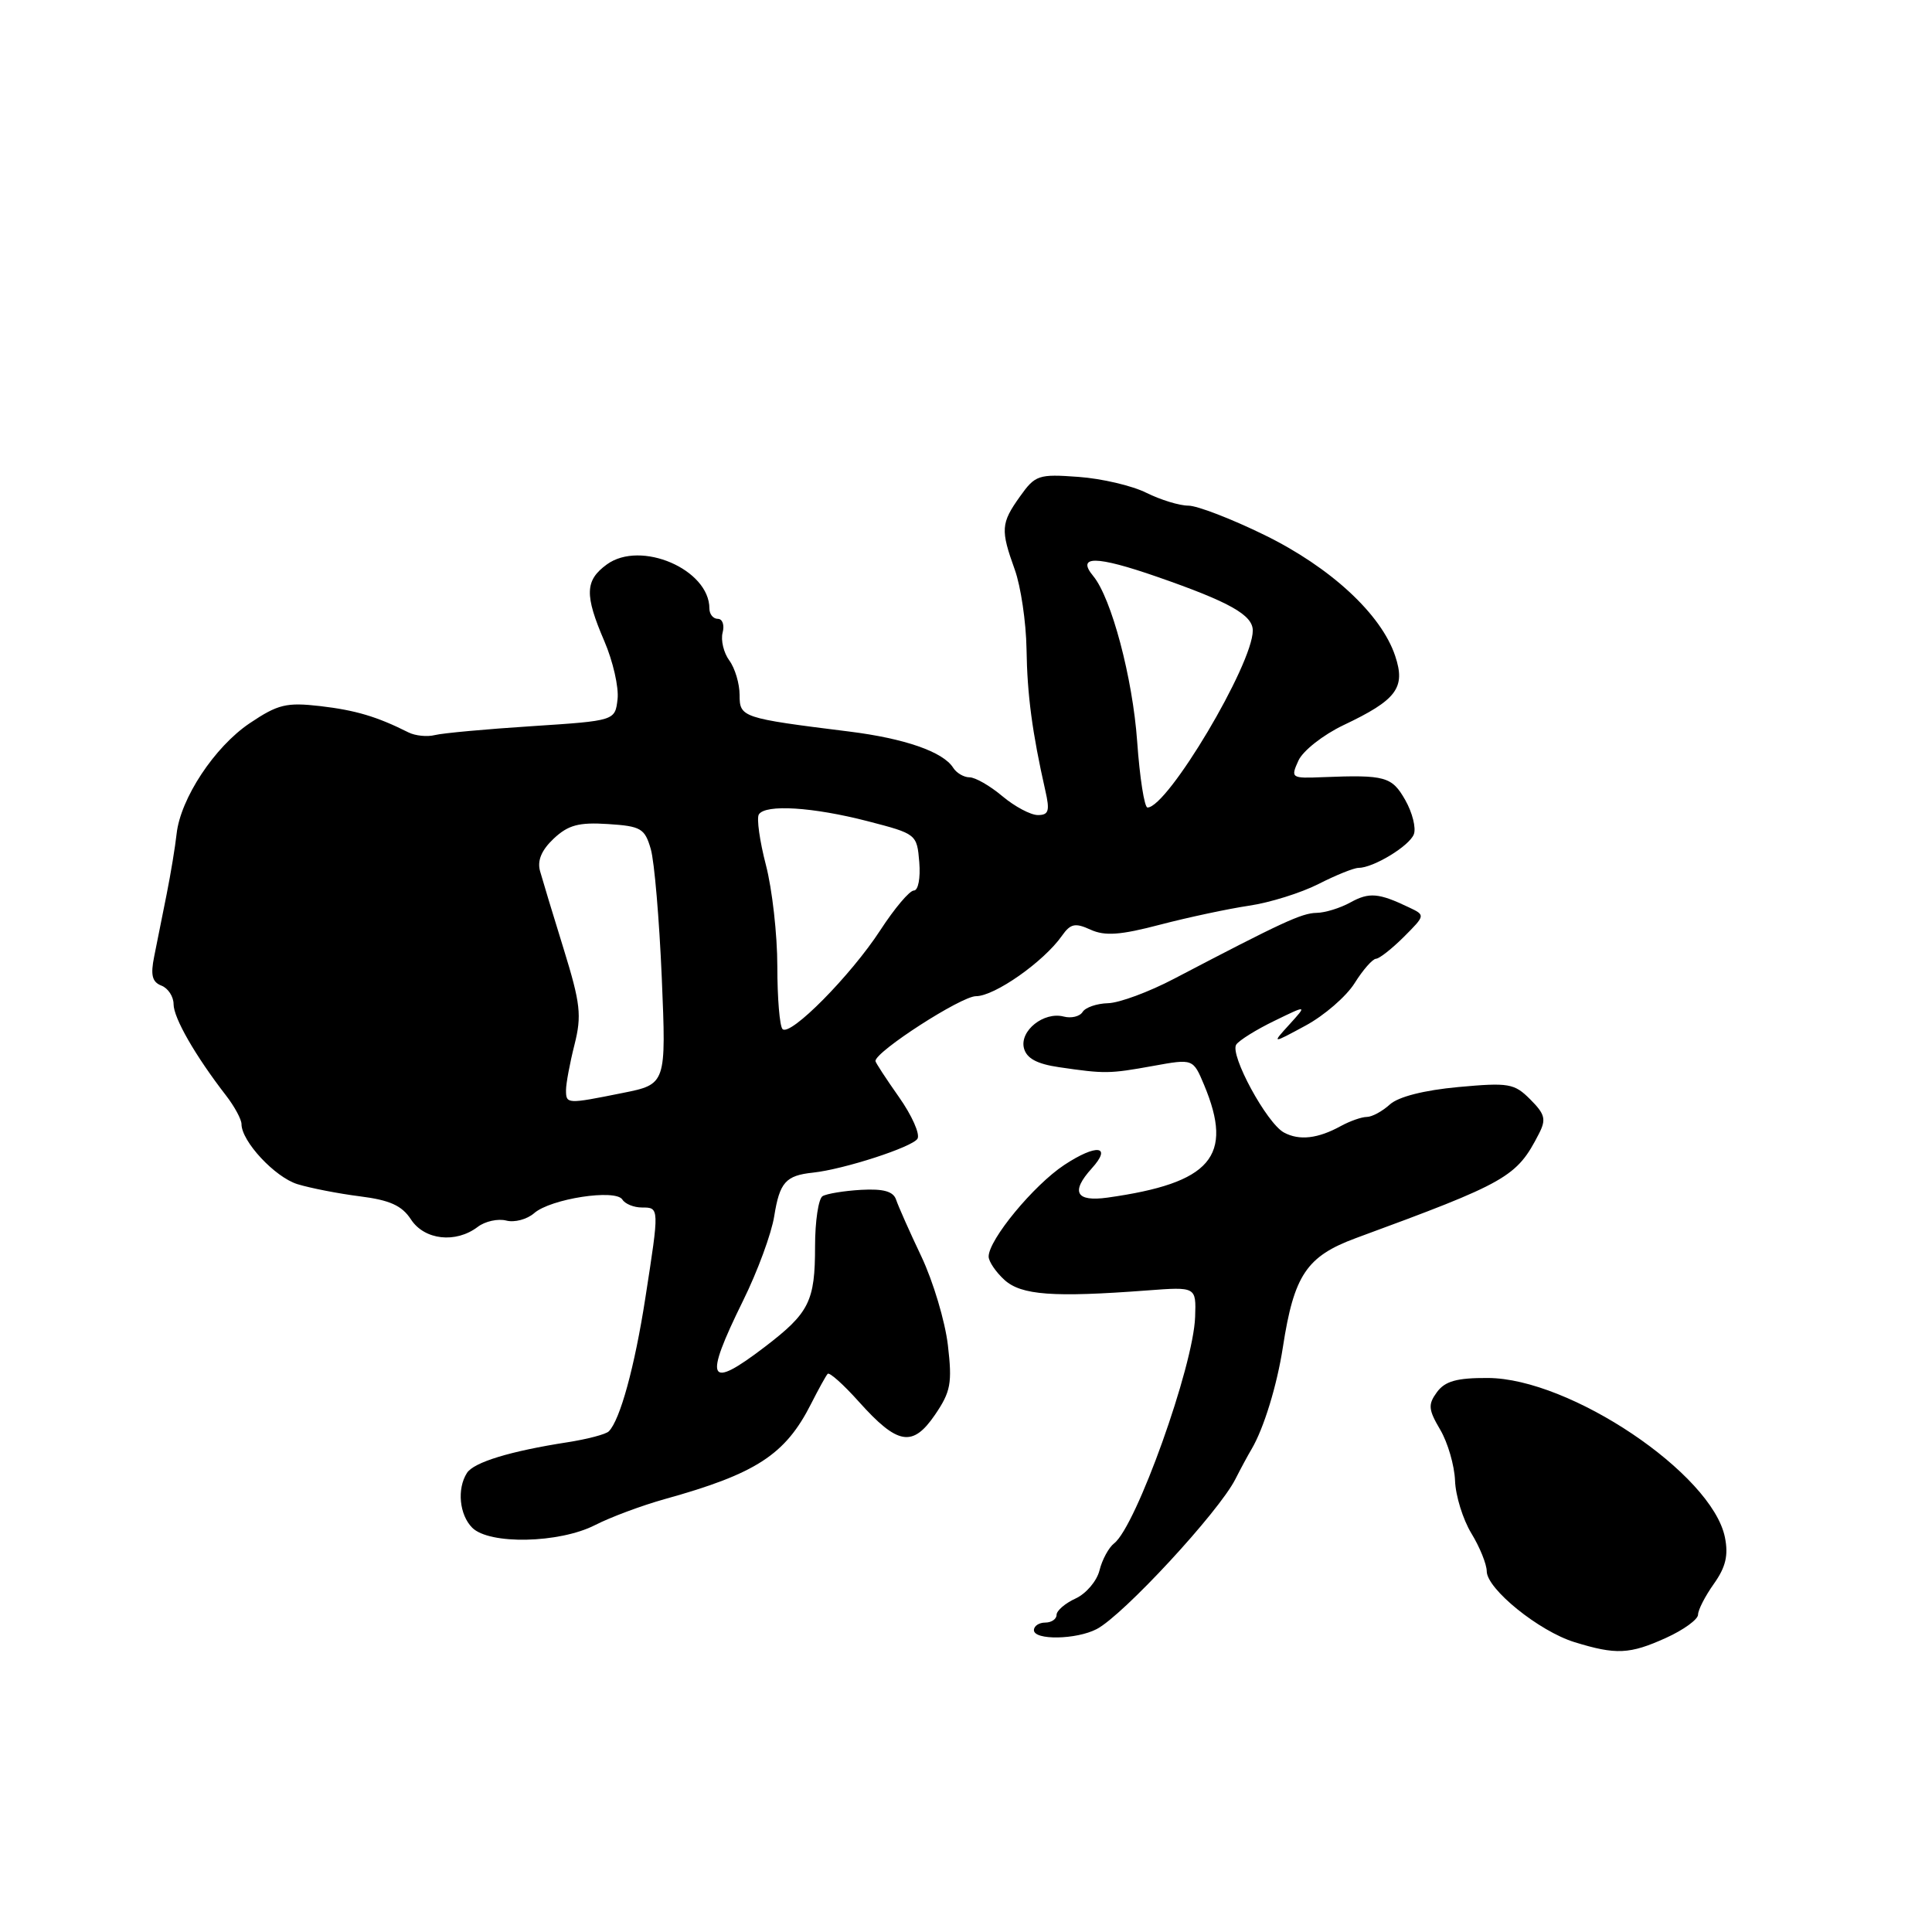 <?xml version="1.0" encoding="UTF-8" standalone="no"?>
<!DOCTYPE svg PUBLIC "-//W3C//DTD SVG 1.1//EN" "http://www.w3.org/Graphics/SVG/1.1/DTD/svg11.dtd" >
<svg xmlns="http://www.w3.org/2000/svg" xmlns:xlink="http://www.w3.org/1999/xlink" version="1.1" viewBox="0 0 256 256">
 <g >
 <path fill="currentColor"
d=" M 220.75 217.03 C 223.09 215.97 225.00 214.58 225.00 213.95 C 225.00 213.32 225.95 211.48 227.10 209.86 C 228.67 207.65 229.04 206.09 228.56 203.70 C 226.85 195.27 208.02 182.62 197.14 182.59 C 193.03 182.57 191.47 183.01 190.40 184.47 C 189.20 186.11 189.26 186.77 190.84 189.45 C 191.84 191.15 192.72 194.18 192.80 196.19 C 192.87 198.20 193.85 201.34 194.96 203.17 C 196.08 205.00 196.99 207.26 197.00 208.19 C 197.00 210.54 203.93 216.14 208.62 217.59 C 214.13 219.29 215.94 219.21 220.75 217.03 Z  M 145.32 215.86 C 148.83 214.03 161.48 200.36 163.69 196.00 C 164.39 194.62 165.36 192.82 165.85 192.00 C 167.46 189.27 169.21 183.57 169.99 178.50 C 171.46 168.96 173.13 166.47 179.65 164.06 C 199.75 156.67 200.96 155.98 203.91 150.24 C 204.90 148.32 204.73 147.64 202.77 145.68 C 200.65 143.55 199.92 143.43 193.23 144.04 C 188.69 144.46 185.30 145.32 184.16 146.35 C 183.16 147.26 181.79 148.00 181.11 148.00 C 180.43 148.00 178.89 148.54 177.68 149.20 C 174.63 150.88 172.17 151.16 170.14 150.07 C 167.86 148.86 162.91 139.73 163.81 138.41 C 164.19 137.85 166.46 136.43 168.86 135.27 C 173.21 133.15 173.21 133.15 170.86 135.74 C 168.50 138.33 168.50 138.33 172.99 135.90 C 175.46 134.57 178.38 132.04 179.49 130.28 C 180.59 128.52 181.87 127.06 182.33 127.04 C 182.78 127.02 184.44 125.71 186.02 124.14 C 188.88 121.27 188.88 121.27 186.69 120.23 C 182.68 118.31 181.42 118.21 178.95 119.57 C 177.60 120.32 175.57 120.95 174.44 120.96 C 172.48 121.00 169.94 122.17 155.59 129.68 C 152.24 131.44 148.29 132.90 146.81 132.93 C 145.33 132.97 143.82 133.49 143.45 134.09 C 143.08 134.69 141.95 134.96 140.95 134.70 C 138.31 134.01 135.08 136.59 135.68 138.90 C 136.04 140.25 137.40 140.98 140.34 141.41 C 146.42 142.30 146.99 142.29 152.80 141.24 C 158.09 140.28 158.09 140.28 159.55 143.76 C 163.51 153.24 160.49 156.76 146.75 158.69 C 142.56 159.27 141.84 157.94 144.66 154.82 C 147.41 151.79 145.31 151.53 141.01 154.37 C 136.96 157.05 131.00 164.27 131.00 166.50 C 131.00 167.15 131.95 168.55 133.10 169.60 C 135.34 171.62 139.55 171.93 152.00 170.99 C 158.50 170.50 158.50 170.50 158.36 174.50 C 158.14 181.03 150.54 202.25 147.63 204.50 C 146.92 205.05 146.04 206.66 145.69 208.08 C 145.34 209.50 143.91 211.17 142.52 211.81 C 141.14 212.44 140.00 213.42 140.00 213.98 C 140.00 214.54 139.32 215.00 138.50 215.00 C 137.68 215.00 137.00 215.45 137.00 216.00 C 137.00 217.36 142.62 217.27 145.32 215.86 Z  M 78.83 202.09 C 80.90 201.03 85.04 199.49 88.04 198.65 C 100.21 195.27 104.07 192.75 107.48 186.00 C 108.46 184.07 109.44 182.29 109.67 182.04 C 109.90 181.79 111.75 183.44 113.79 185.72 C 118.94 191.47 120.92 191.81 123.89 187.47 C 125.98 184.40 126.19 183.28 125.60 178.24 C 125.23 175.08 123.65 169.80 122.09 166.50 C 120.52 163.20 119.02 159.81 118.74 158.97 C 118.37 157.86 117.07 157.50 114.11 157.66 C 111.84 157.79 109.54 158.17 108.99 158.50 C 108.45 158.84 108.00 161.82 108.00 165.12 C 108.00 172.44 107.24 173.96 101.34 178.47 C 93.78 184.24 93.21 183.02 98.46 172.35 C 100.37 168.49 102.23 163.44 102.59 161.14 C 103.31 156.66 104.11 155.76 107.72 155.38 C 111.83 154.94 120.88 152.00 121.57 150.89 C 121.94 150.29 120.84 147.81 119.12 145.37 C 117.40 142.93 116.00 140.78 116.00 140.59 C 116.00 139.33 127.37 132.00 129.32 132.00 C 131.80 132.00 138.31 127.42 140.71 124.00 C 141.85 122.38 142.46 122.25 144.51 123.19 C 146.41 124.05 148.45 123.91 153.73 122.52 C 157.45 121.55 162.75 120.42 165.50 120.01 C 168.25 119.61 172.39 118.31 174.70 117.14 C 177.01 115.96 179.40 115.00 180.00 115.00 C 181.97 115.00 186.74 112.11 187.34 110.55 C 187.66 109.72 187.15 107.68 186.21 106.02 C 184.43 102.89 183.56 102.65 175.24 102.98 C 171.09 103.15 171.00 103.09 172.05 100.78 C 172.65 99.47 175.33 97.37 178.01 96.09 C 185.08 92.74 186.28 91.13 184.87 86.92 C 183.04 81.40 176.30 75.17 167.55 70.89 C 163.18 68.75 158.64 67.00 157.46 67.00 C 156.27 67.00 153.78 66.23 151.90 65.30 C 150.03 64.36 145.98 63.41 142.90 63.19 C 137.60 62.80 137.17 62.95 135.15 65.79 C 132.62 69.34 132.56 70.20 134.47 75.50 C 135.26 77.70 135.96 82.42 136.02 86.00 C 136.11 92.10 136.78 97.09 138.51 104.75 C 139.13 107.45 138.96 108.00 137.52 108.00 C 136.57 108.00 134.45 106.87 132.82 105.50 C 131.18 104.12 129.23 103.00 128.47 103.00 C 127.72 103.00 126.74 102.43 126.30 101.73 C 124.97 99.62 119.89 97.85 112.50 96.93 C 98.29 95.16 98.00 95.06 98.00 92.08 C 98.00 90.60 97.39 88.54 96.64 87.52 C 95.89 86.50 95.49 84.83 95.75 83.83 C 96.02 82.82 95.73 82.00 95.12 82.00 C 94.50 82.00 94.00 81.39 94.00 80.63 C 94.00 75.45 84.90 71.53 80.41 74.79 C 77.50 76.91 77.44 78.82 80.08 84.96 C 81.22 87.61 82.01 91.07 81.83 92.64 C 81.50 95.50 81.50 95.50 70.50 96.22 C 64.45 96.61 58.66 97.14 57.63 97.40 C 56.61 97.66 55.03 97.50 54.13 97.05 C 49.93 94.94 47.11 94.11 42.42 93.56 C 37.96 93.05 36.82 93.32 33.09 95.83 C 28.43 98.96 23.91 105.81 23.40 110.50 C 23.22 112.15 22.63 115.75 22.08 118.50 C 21.53 121.25 20.78 124.96 20.43 126.74 C 19.93 129.21 20.16 130.12 21.39 130.60 C 22.27 130.94 23.00 132.05 23.00 133.06 C 23.00 134.88 25.88 139.90 29.95 145.16 C 31.08 146.62 32.00 148.33 32.00 148.95 C 32.00 151.23 36.43 155.99 39.42 156.91 C 41.12 157.43 44.84 158.16 47.69 158.52 C 51.65 159.02 53.26 159.74 54.46 161.59 C 56.25 164.32 60.39 164.78 63.30 162.57 C 64.28 161.82 65.99 161.45 67.08 161.73 C 68.17 162.02 69.84 161.57 70.78 160.75 C 72.96 158.84 81.58 157.51 82.47 158.95 C 82.83 159.53 83.99 160.00 85.06 160.00 C 87.38 160.00 87.38 159.98 85.51 172.00 C 84.10 181.11 82.16 188.17 80.67 189.66 C 80.29 190.05 77.84 190.69 75.24 191.10 C 67.61 192.28 62.77 193.76 61.87 195.18 C 60.53 197.28 60.87 200.72 62.57 202.43 C 64.84 204.70 74.10 204.50 78.83 202.09 Z  M 75.00 144.44 C 75.00 143.59 75.50 140.89 76.12 138.44 C 77.10 134.56 76.92 132.97 74.69 125.75 C 73.28 121.21 71.88 116.57 71.56 115.43 C 71.17 114.03 71.75 112.65 73.37 111.12 C 75.29 109.32 76.69 108.94 80.56 109.19 C 84.93 109.47 85.44 109.77 86.23 112.50 C 86.71 114.15 87.36 121.84 87.69 129.58 C 88.28 143.67 88.28 143.67 82.47 144.83 C 75.11 146.31 75.00 146.31 75.00 144.44 Z  M 103.69 136.36 C 103.31 135.98 103.00 132.24 103.00 128.04 C 103.00 123.85 102.32 117.81 101.49 114.63 C 100.66 111.44 100.24 108.42 100.55 107.92 C 101.40 106.54 107.70 106.93 115.00 108.82 C 121.44 110.49 121.50 110.53 121.81 114.25 C 121.98 116.36 121.67 118.00 121.09 118.00 C 120.52 118.00 118.53 120.36 116.65 123.25 C 112.74 129.26 104.71 137.38 103.69 136.36 Z  M 150.68 98.24 C 150.08 89.82 147.27 79.24 144.86 76.33 C 142.59 73.59 145.24 73.62 153.30 76.42 C 162.92 79.76 166.00 81.49 166.00 83.55 C 166.00 88.03 154.71 107.00 152.05 107.00 C 151.64 107.00 151.02 103.06 150.68 98.24 Z "/>
</g>
</svg>